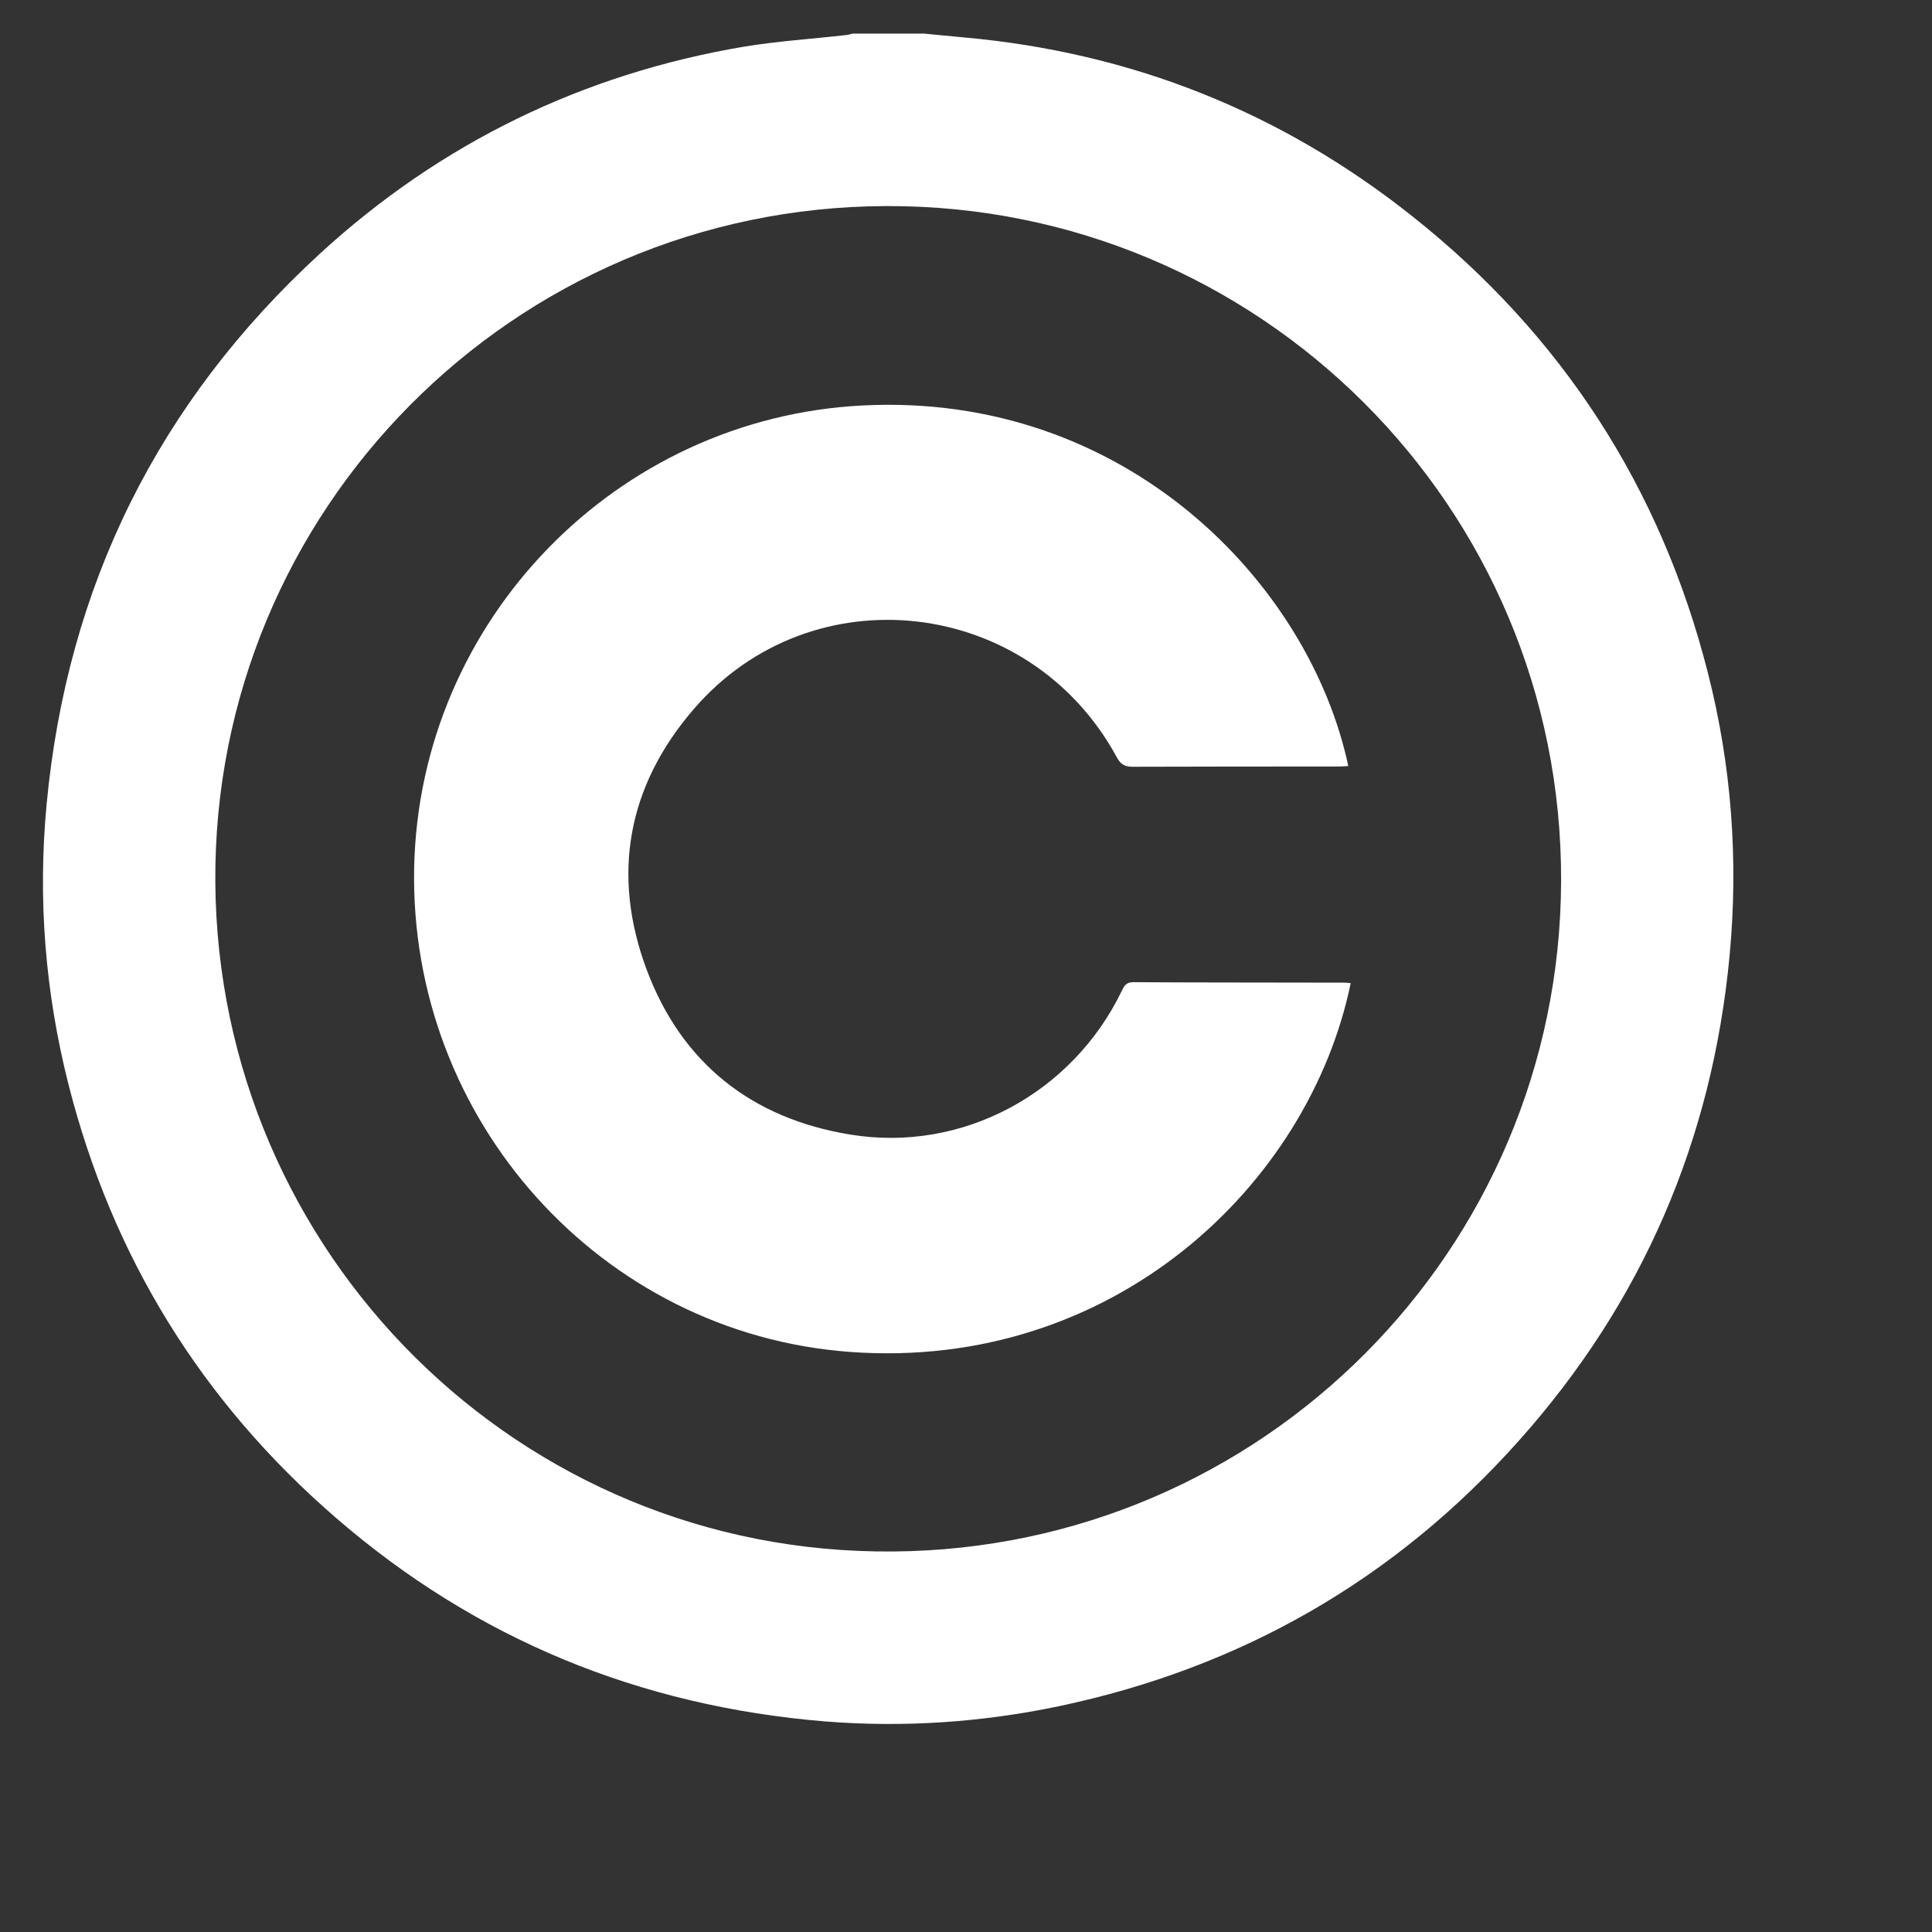 <svg width="8" height="8" viewBox="0 0 8 8" fill="none" xmlns="http://www.w3.org/2000/svg">
<rect x="0" y="0" width="8" height="8" fill="#333333" stroke="none"/>
<path d="M3.824 0.139C3.88 0.144 3.936 0.15 3.992 0.155C4.685 0.217 5.306 0.464 5.85 0.897C6.468 1.388 6.877 2.019 7.072 2.786C7.17 3.17 7.199 3.561 7.162 3.956C7.09 4.722 6.8 5.394 6.289 5.966C5.776 6.541 5.139 6.906 4.385 7.065C4.065 7.132 3.741 7.154 3.416 7.128C2.65 7.065 1.972 6.788 1.391 6.285C0.834 5.803 0.464 5.203 0.283 4.488C0.187 4.108 0.156 3.722 0.193 3.331C0.278 2.426 0.656 1.665 1.324 1.051C1.823 0.593 2.412 0.306 3.082 0.193C3.222 0.17 3.364 0.161 3.505 0.145C3.514 0.144 3.522 0.141 3.531 0.139C3.629 0.139 3.726 0.139 3.824 0.139ZM3.624 6.424C5.165 6.452 6.42 5.236 6.463 3.721C6.508 2.159 5.273 0.888 3.743 0.854C2.186 0.819 0.921 2.054 0.892 3.581C0.864 5.126 2.088 6.398 3.624 6.424Z" fill="white"/>
<path d="M5.593 4.071C5.42 4.908 4.608 5.678 3.519 5.598C2.488 5.522 1.693 4.637 1.715 3.591C1.737 2.57 2.55 1.731 3.571 1.679C4.661 1.623 5.422 2.416 5.583 3.172C5.569 3.173 5.556 3.174 5.543 3.174C5.259 3.174 4.974 3.174 4.69 3.175C4.657 3.175 4.64 3.165 4.624 3.135C4.264 2.472 3.362 2.367 2.872 2.937C2.598 3.255 2.531 3.623 2.678 4.016C2.823 4.403 3.114 4.632 3.521 4.698C3.984 4.774 4.439 4.528 4.644 4.105C4.654 4.084 4.662 4.067 4.692 4.067C4.984 4.069 5.276 4.068 5.568 4.069C5.575 4.069 5.583 4.07 5.593 4.071H5.593Z" fill="white"/>
</svg>
